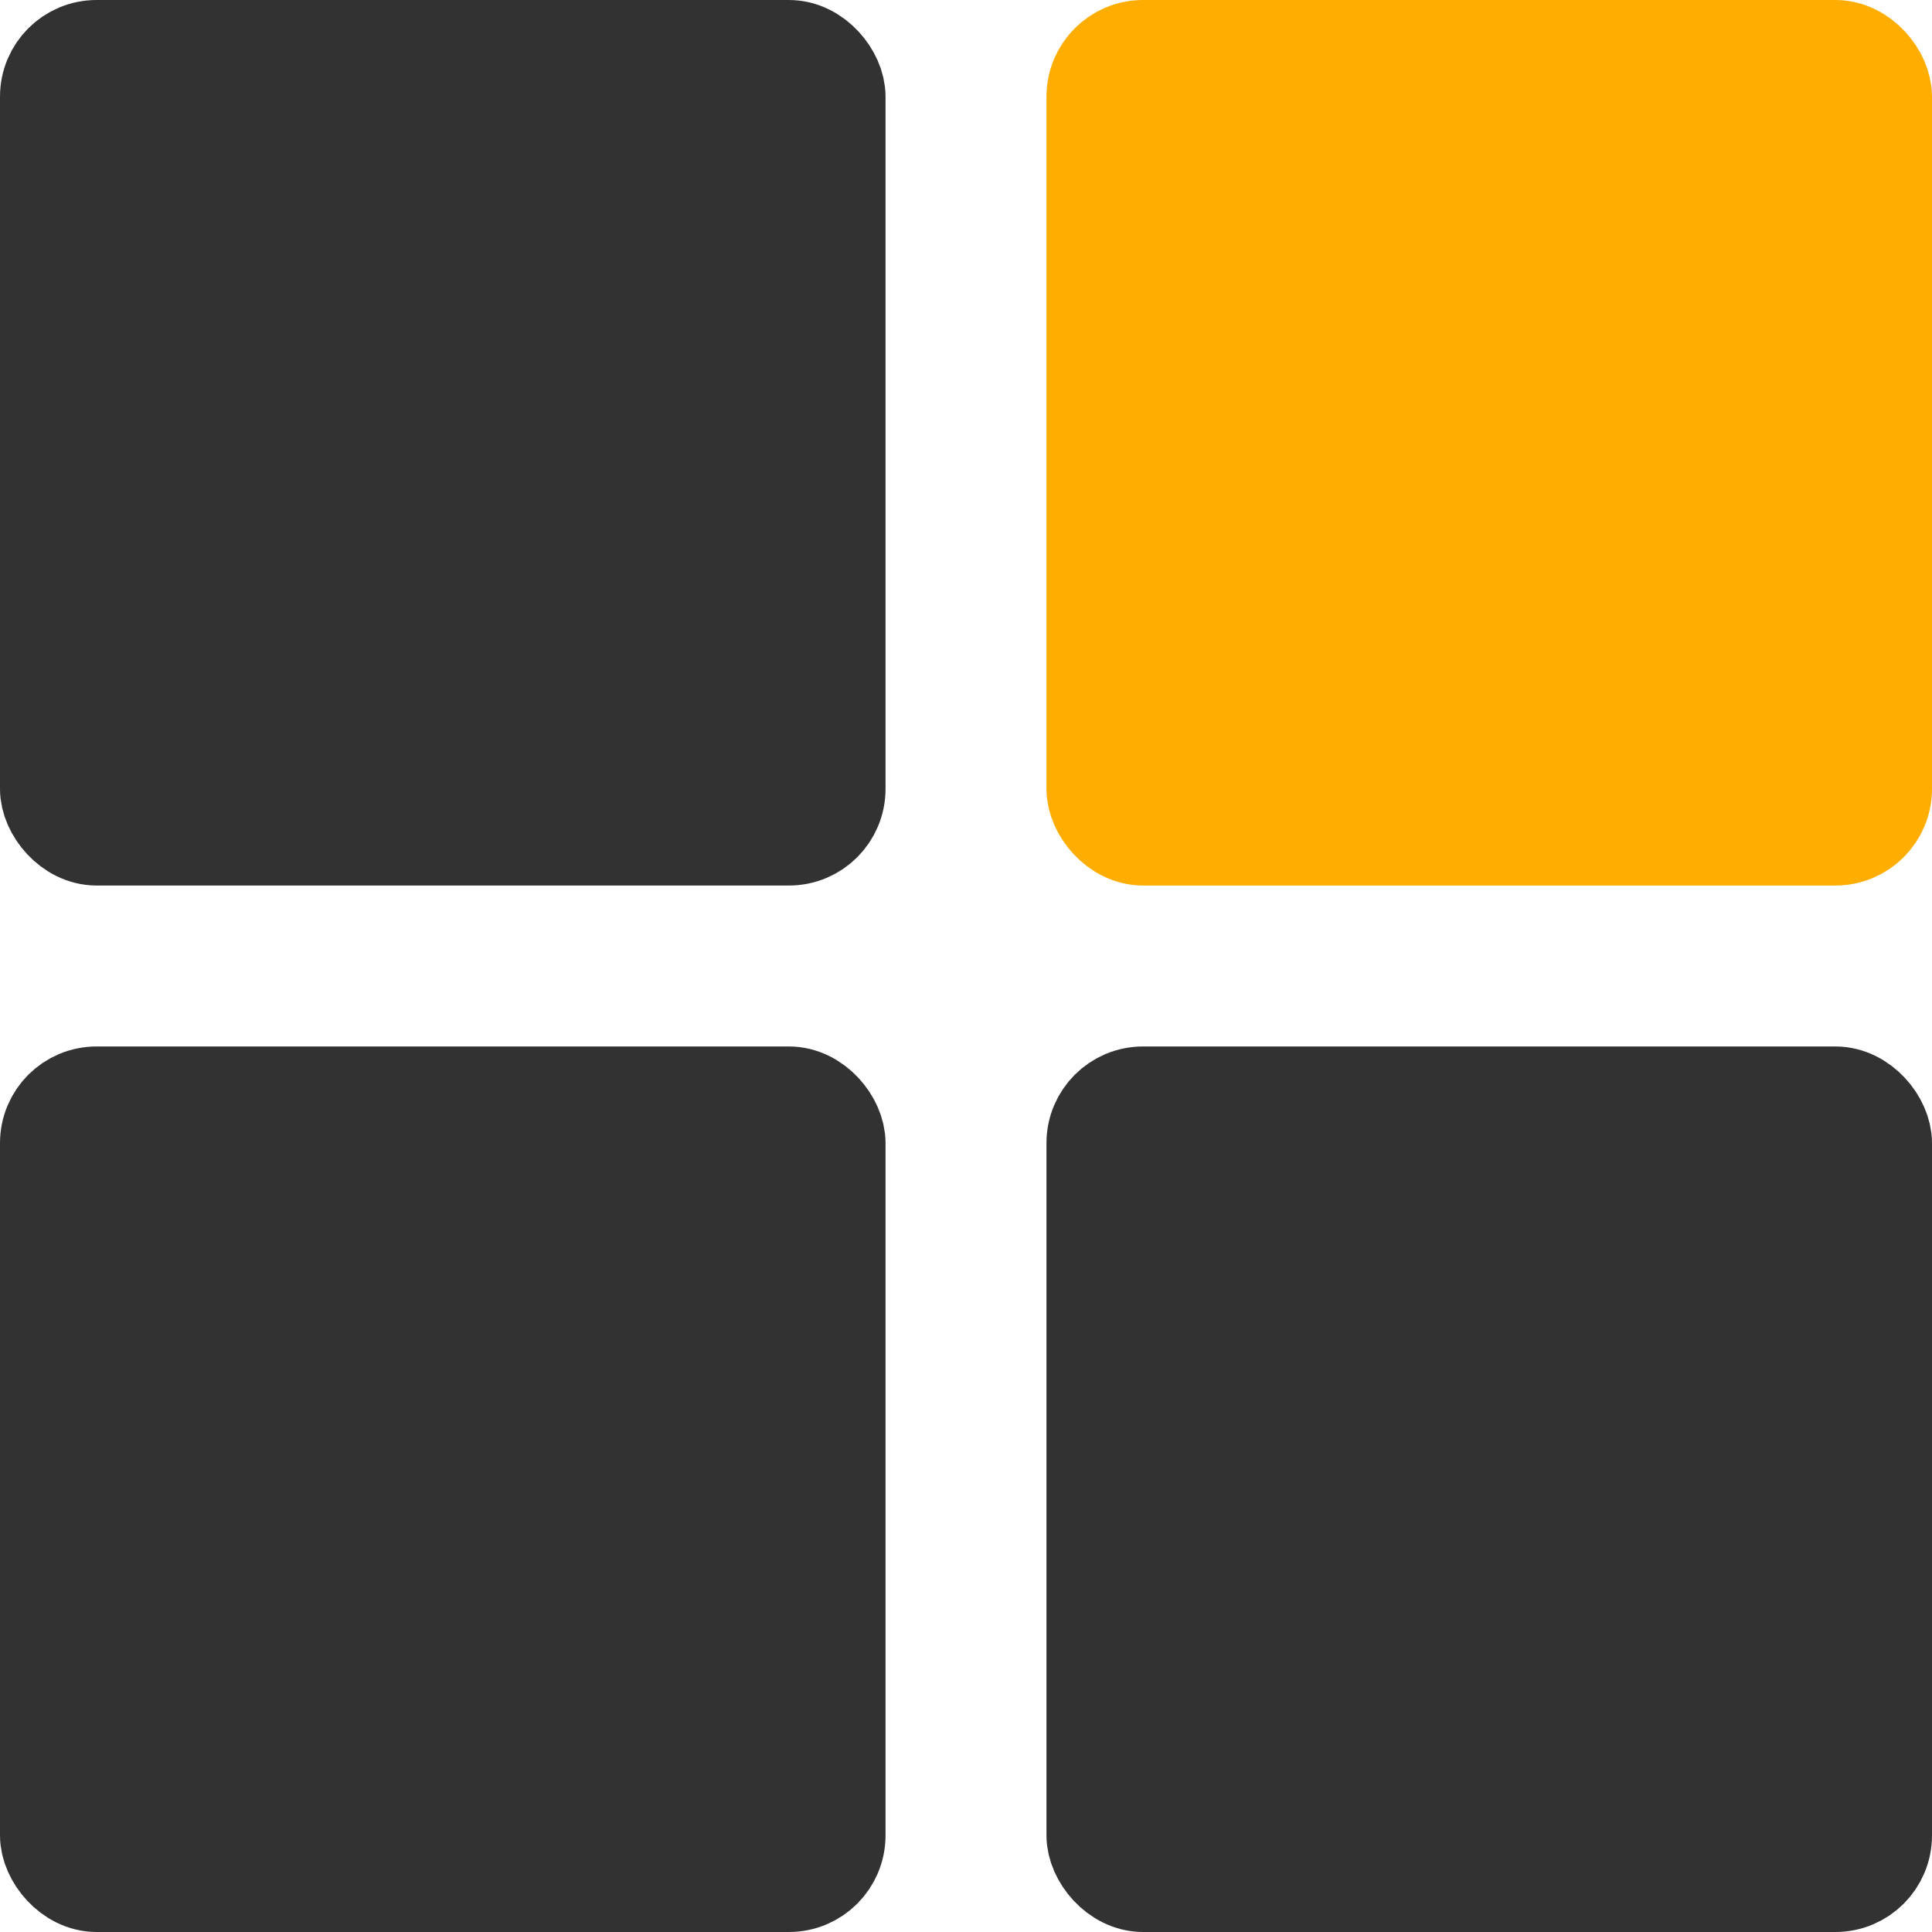 <svg width="20" height="20" viewBox="0 0 20 20" fill="none" xmlns="http://www.w3.org/2000/svg">
<rect x="0.5" y="0.5" width="8.167" height="8.167" rx="0.5" fill="#323232" stroke="#323232"/>
<rect x="11.333" y="0.5" width="8.167" height="8.167" rx="0.5" fill="#FFAD01" stroke="#FFAD01"/>
<rect x="11.333" y="11.333" width="8.167" height="8.167" rx="0.5" fill="#323232" stroke="#323232"/>
<rect x="0.5" y="11.333" width="8.167" height="8.167" rx="0.5" fill="#323232" stroke="#323232"/>
</svg>
